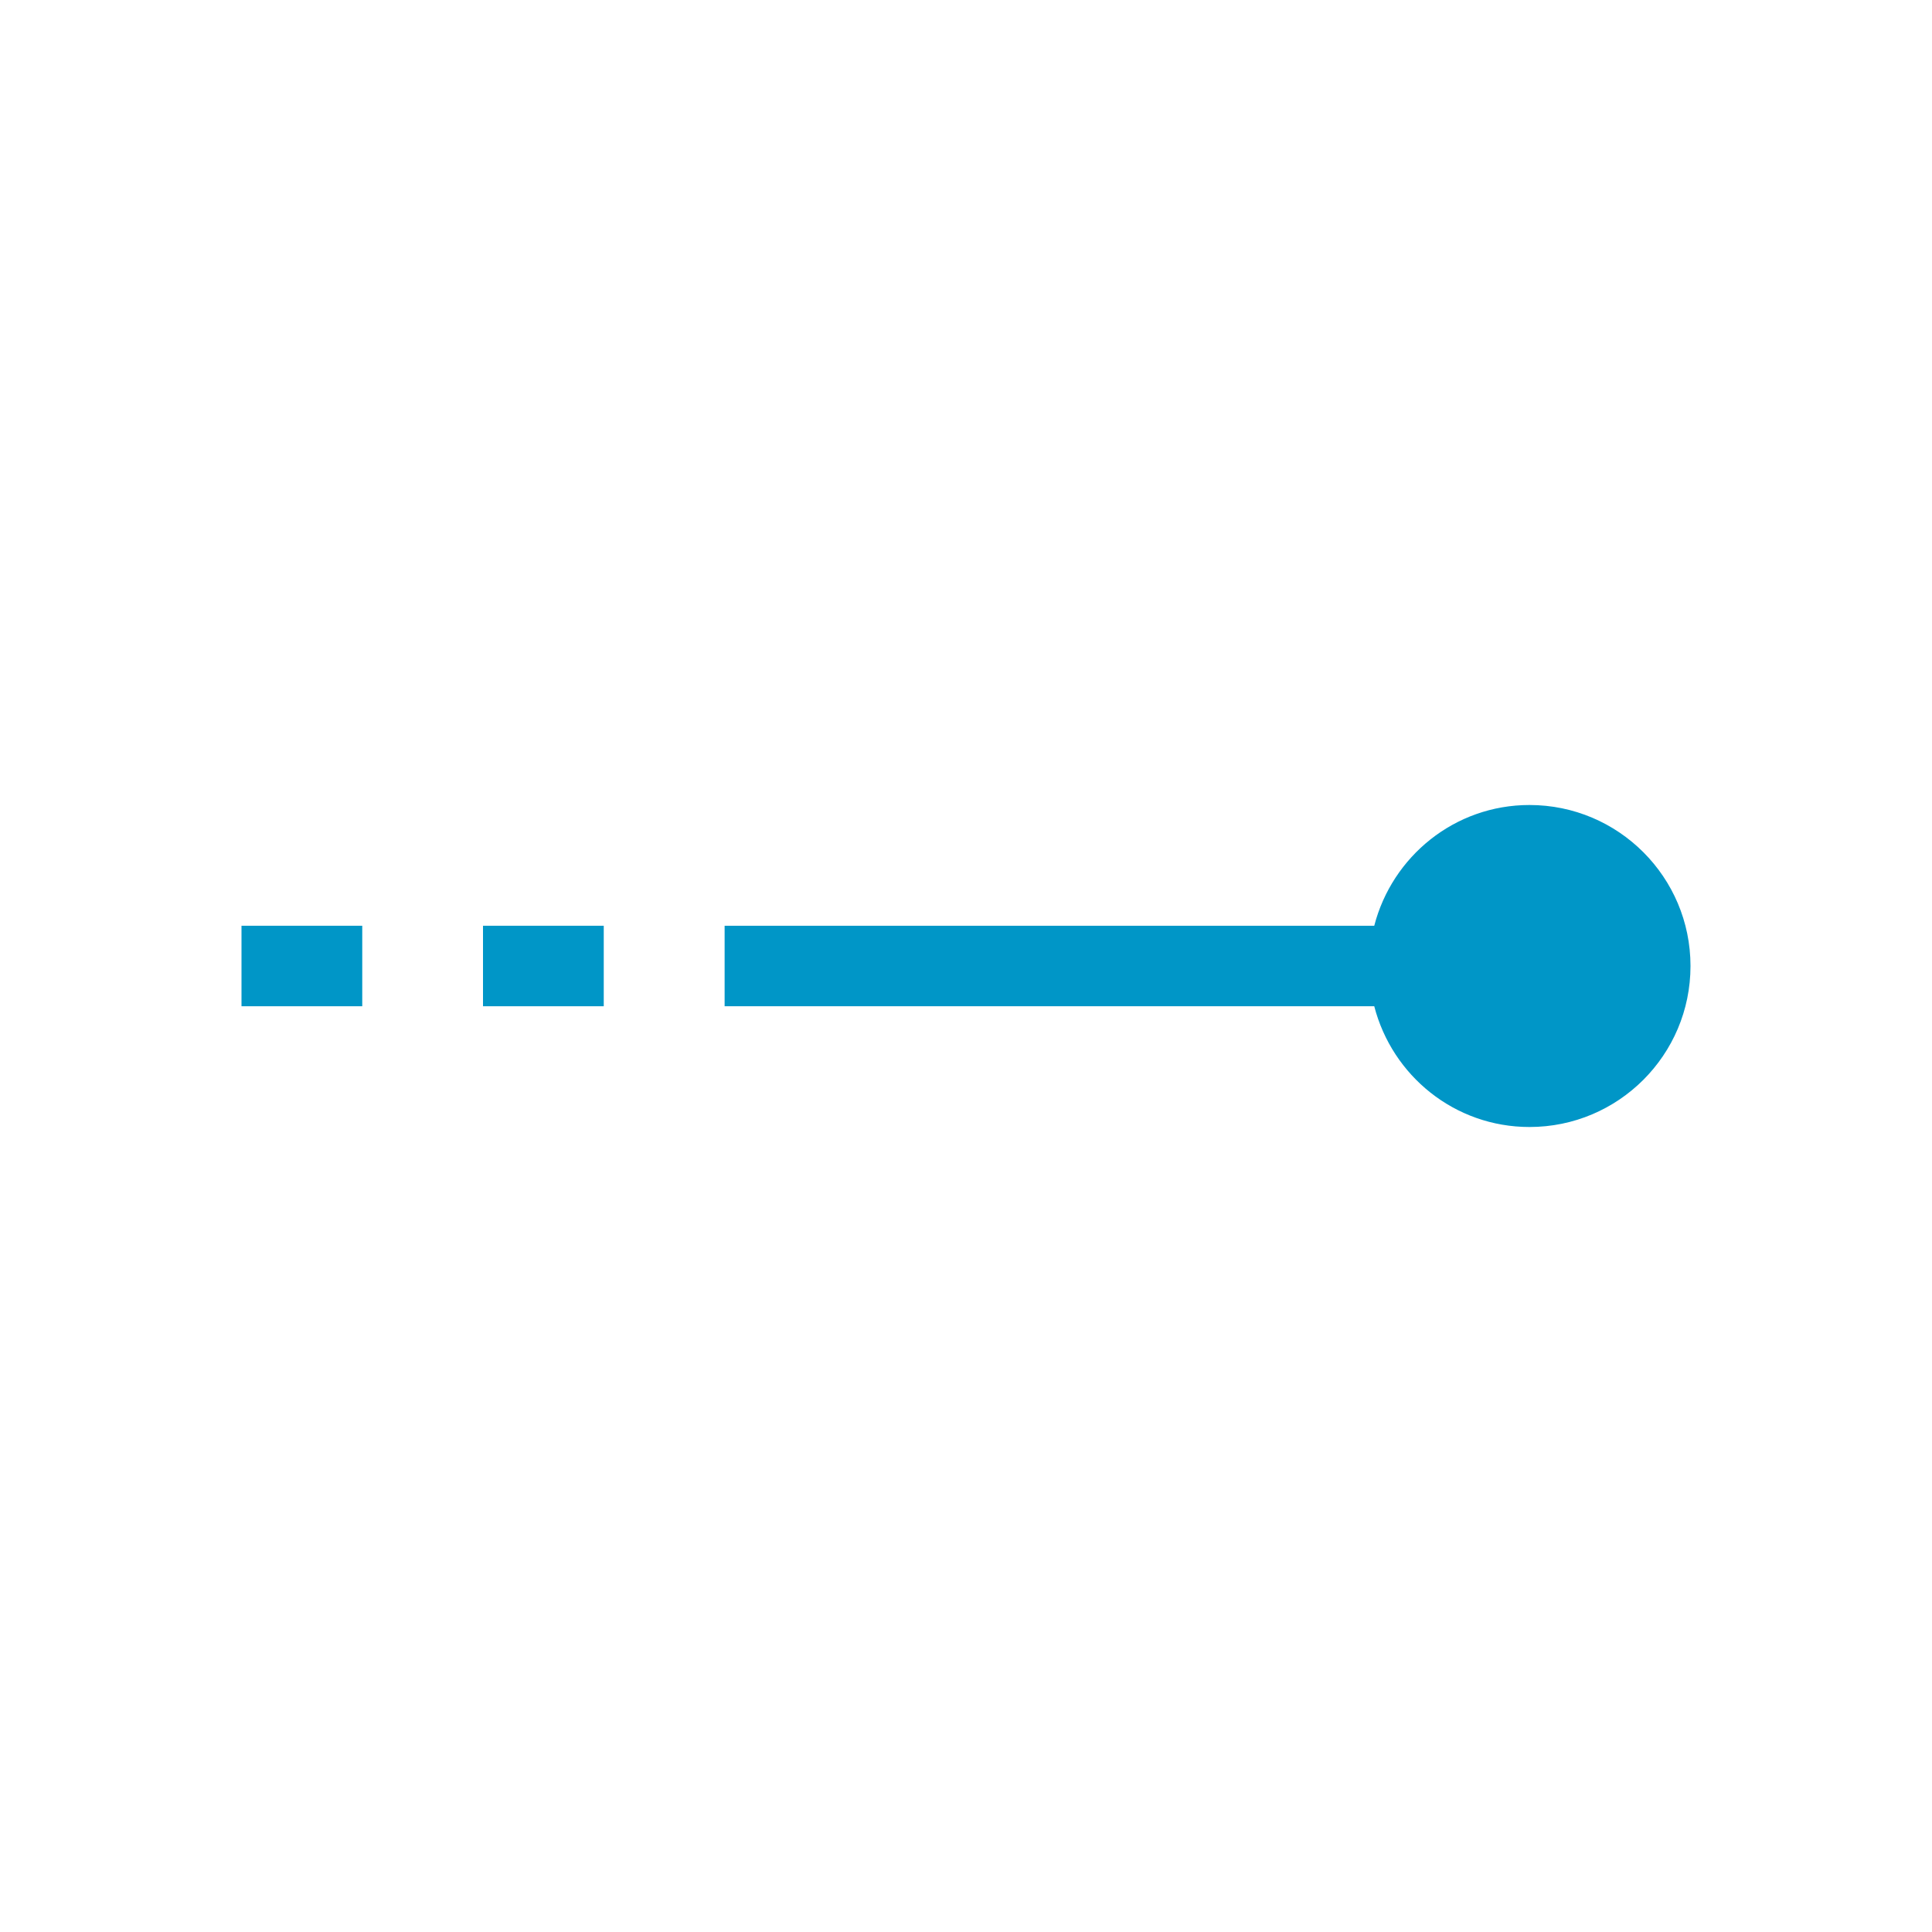 <svg xmlns="http://www.w3.org/2000/svg" viewBox="0 0 48 48" enable-background="new 0 0 48 48"><g fill="#0096c7"><path d="m38 20c-1.861 0-3.412 1.279-3.857 3h-16.14v2h16.14c.445 1.723 1.996 3 3.857 3 2.208 0 4-1.791 4-4 0-2.207-1.792-4-4-4"/><path d="m6 25h3v-2h-3z"/><path d="m12 25h3v-2h-3z"/></g></svg>